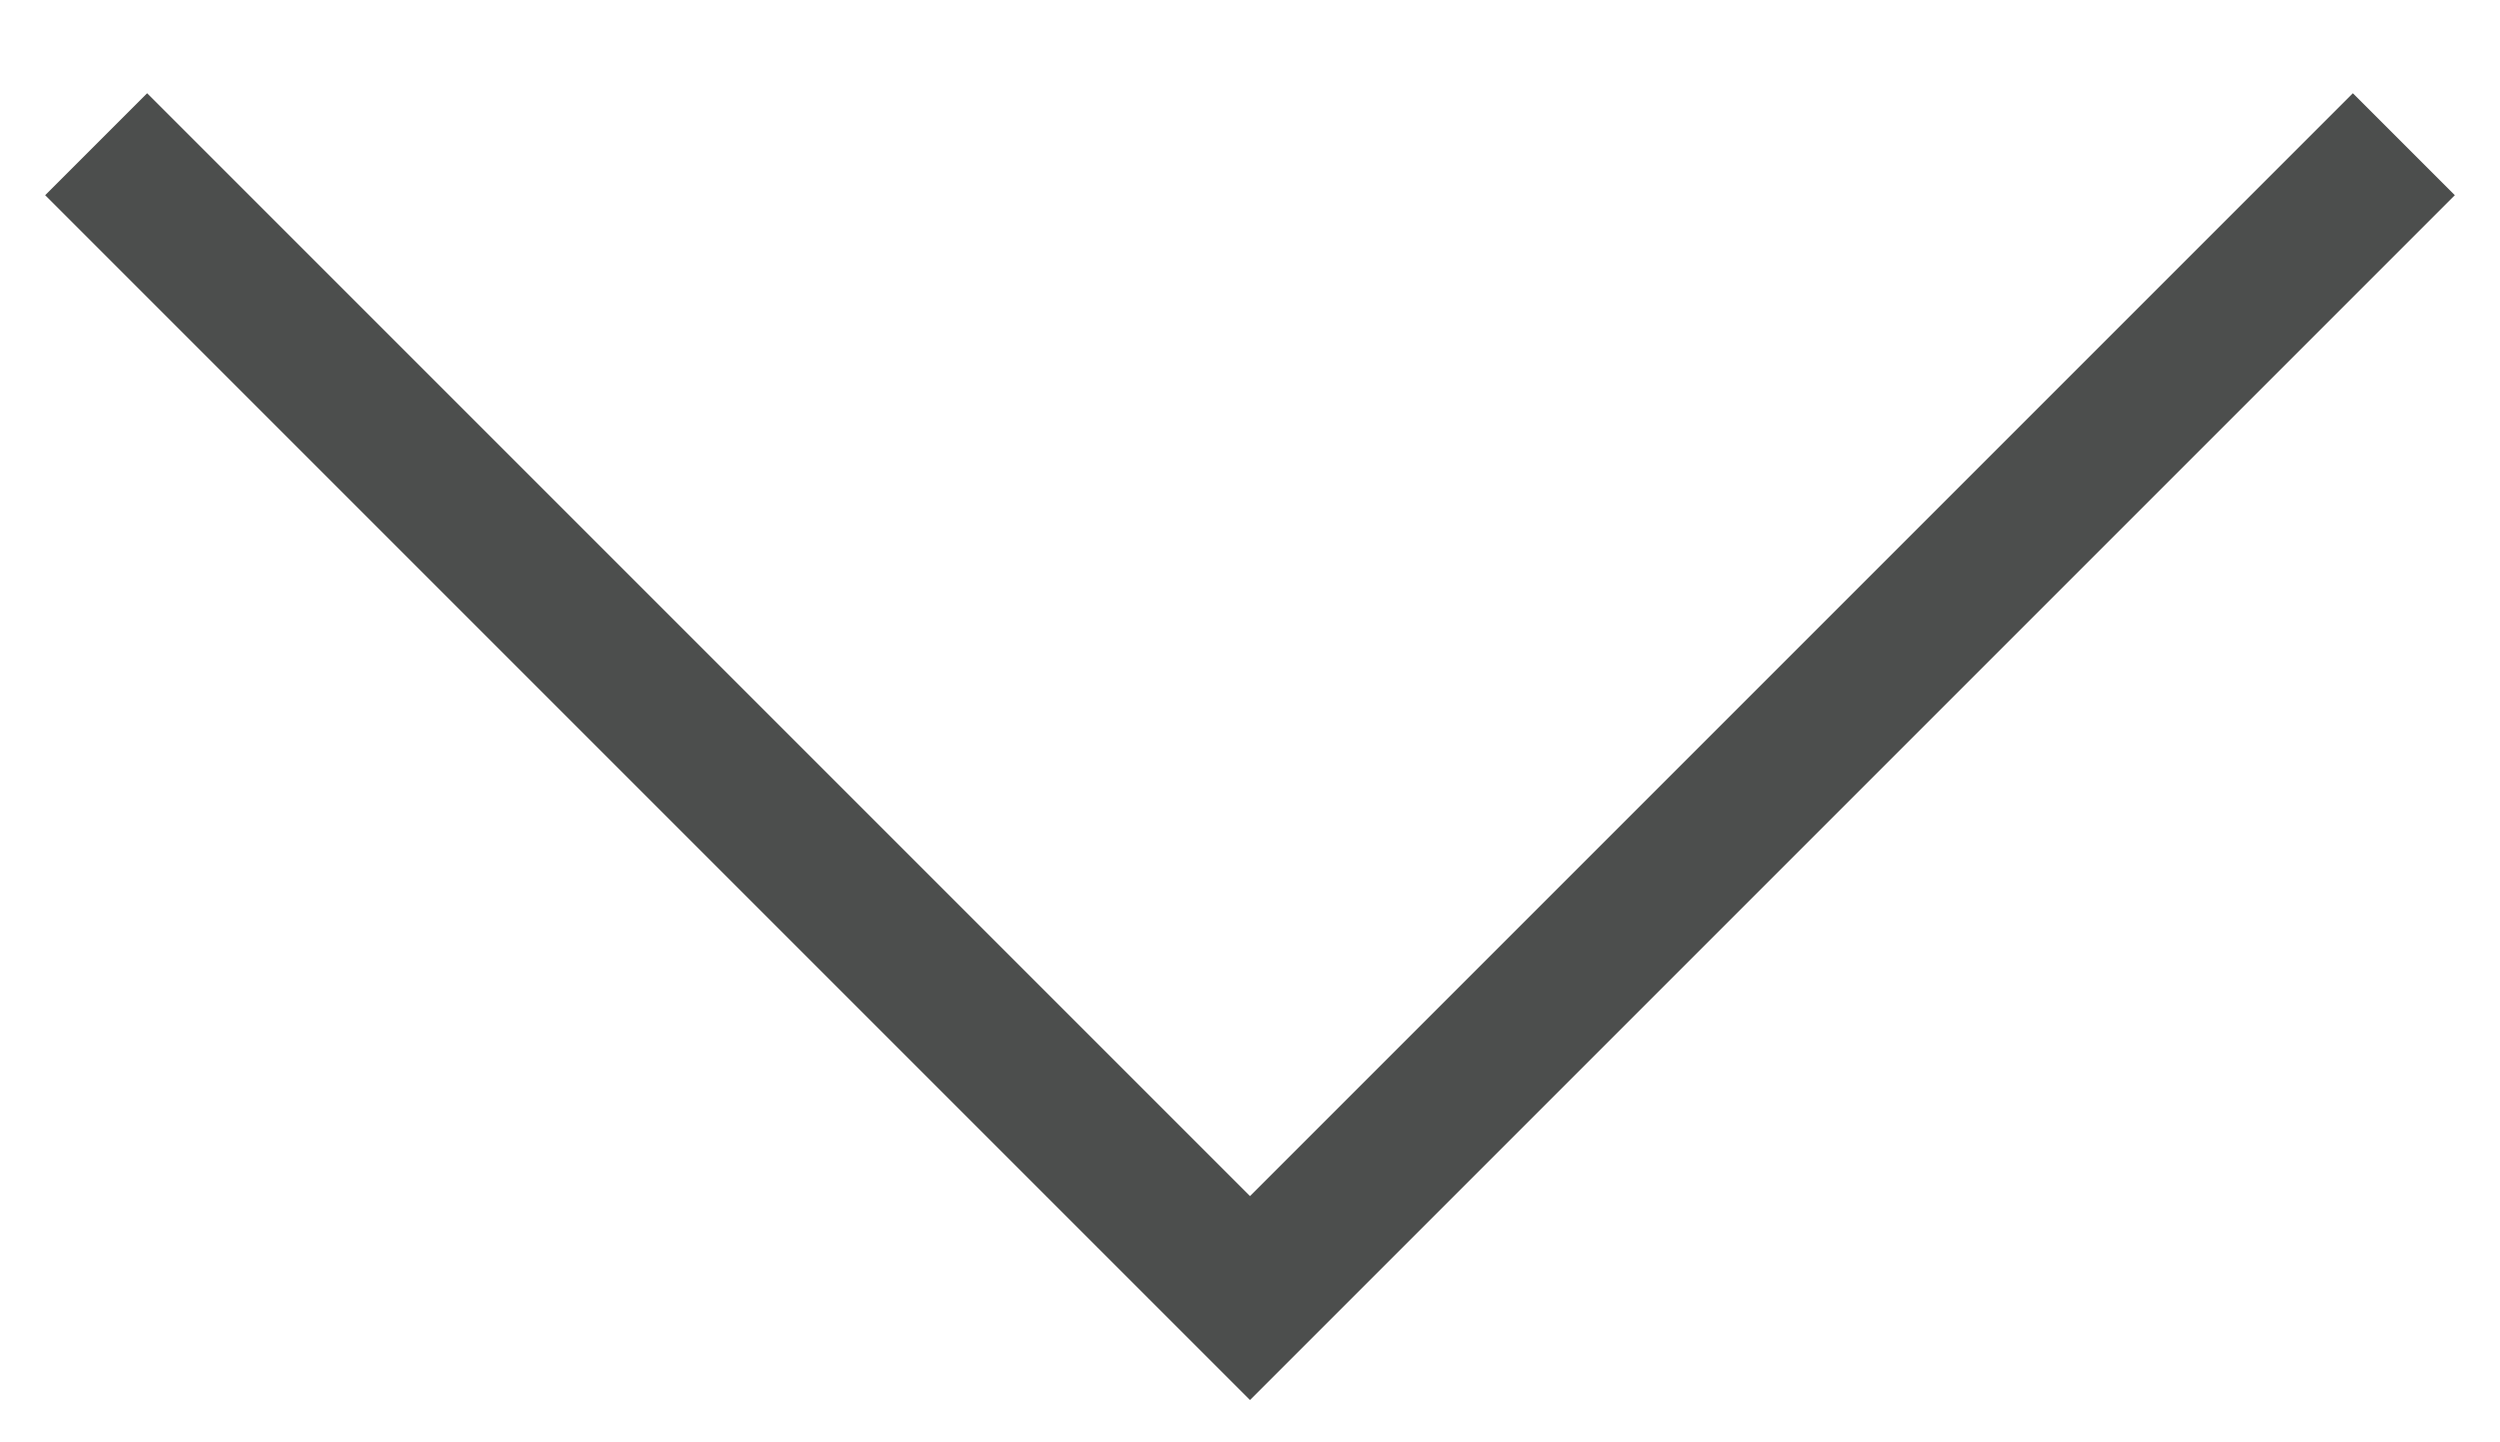 <?xml version="1.0" encoding="utf-8"?><svg width="26" height="15" fill="none" xmlns="http://www.w3.org/2000/svg" viewBox="0 0 26 15"><path d="M1 1.5l12 12 12-12" stroke="#4C4E4D" stroke-width="1.5"/></svg>